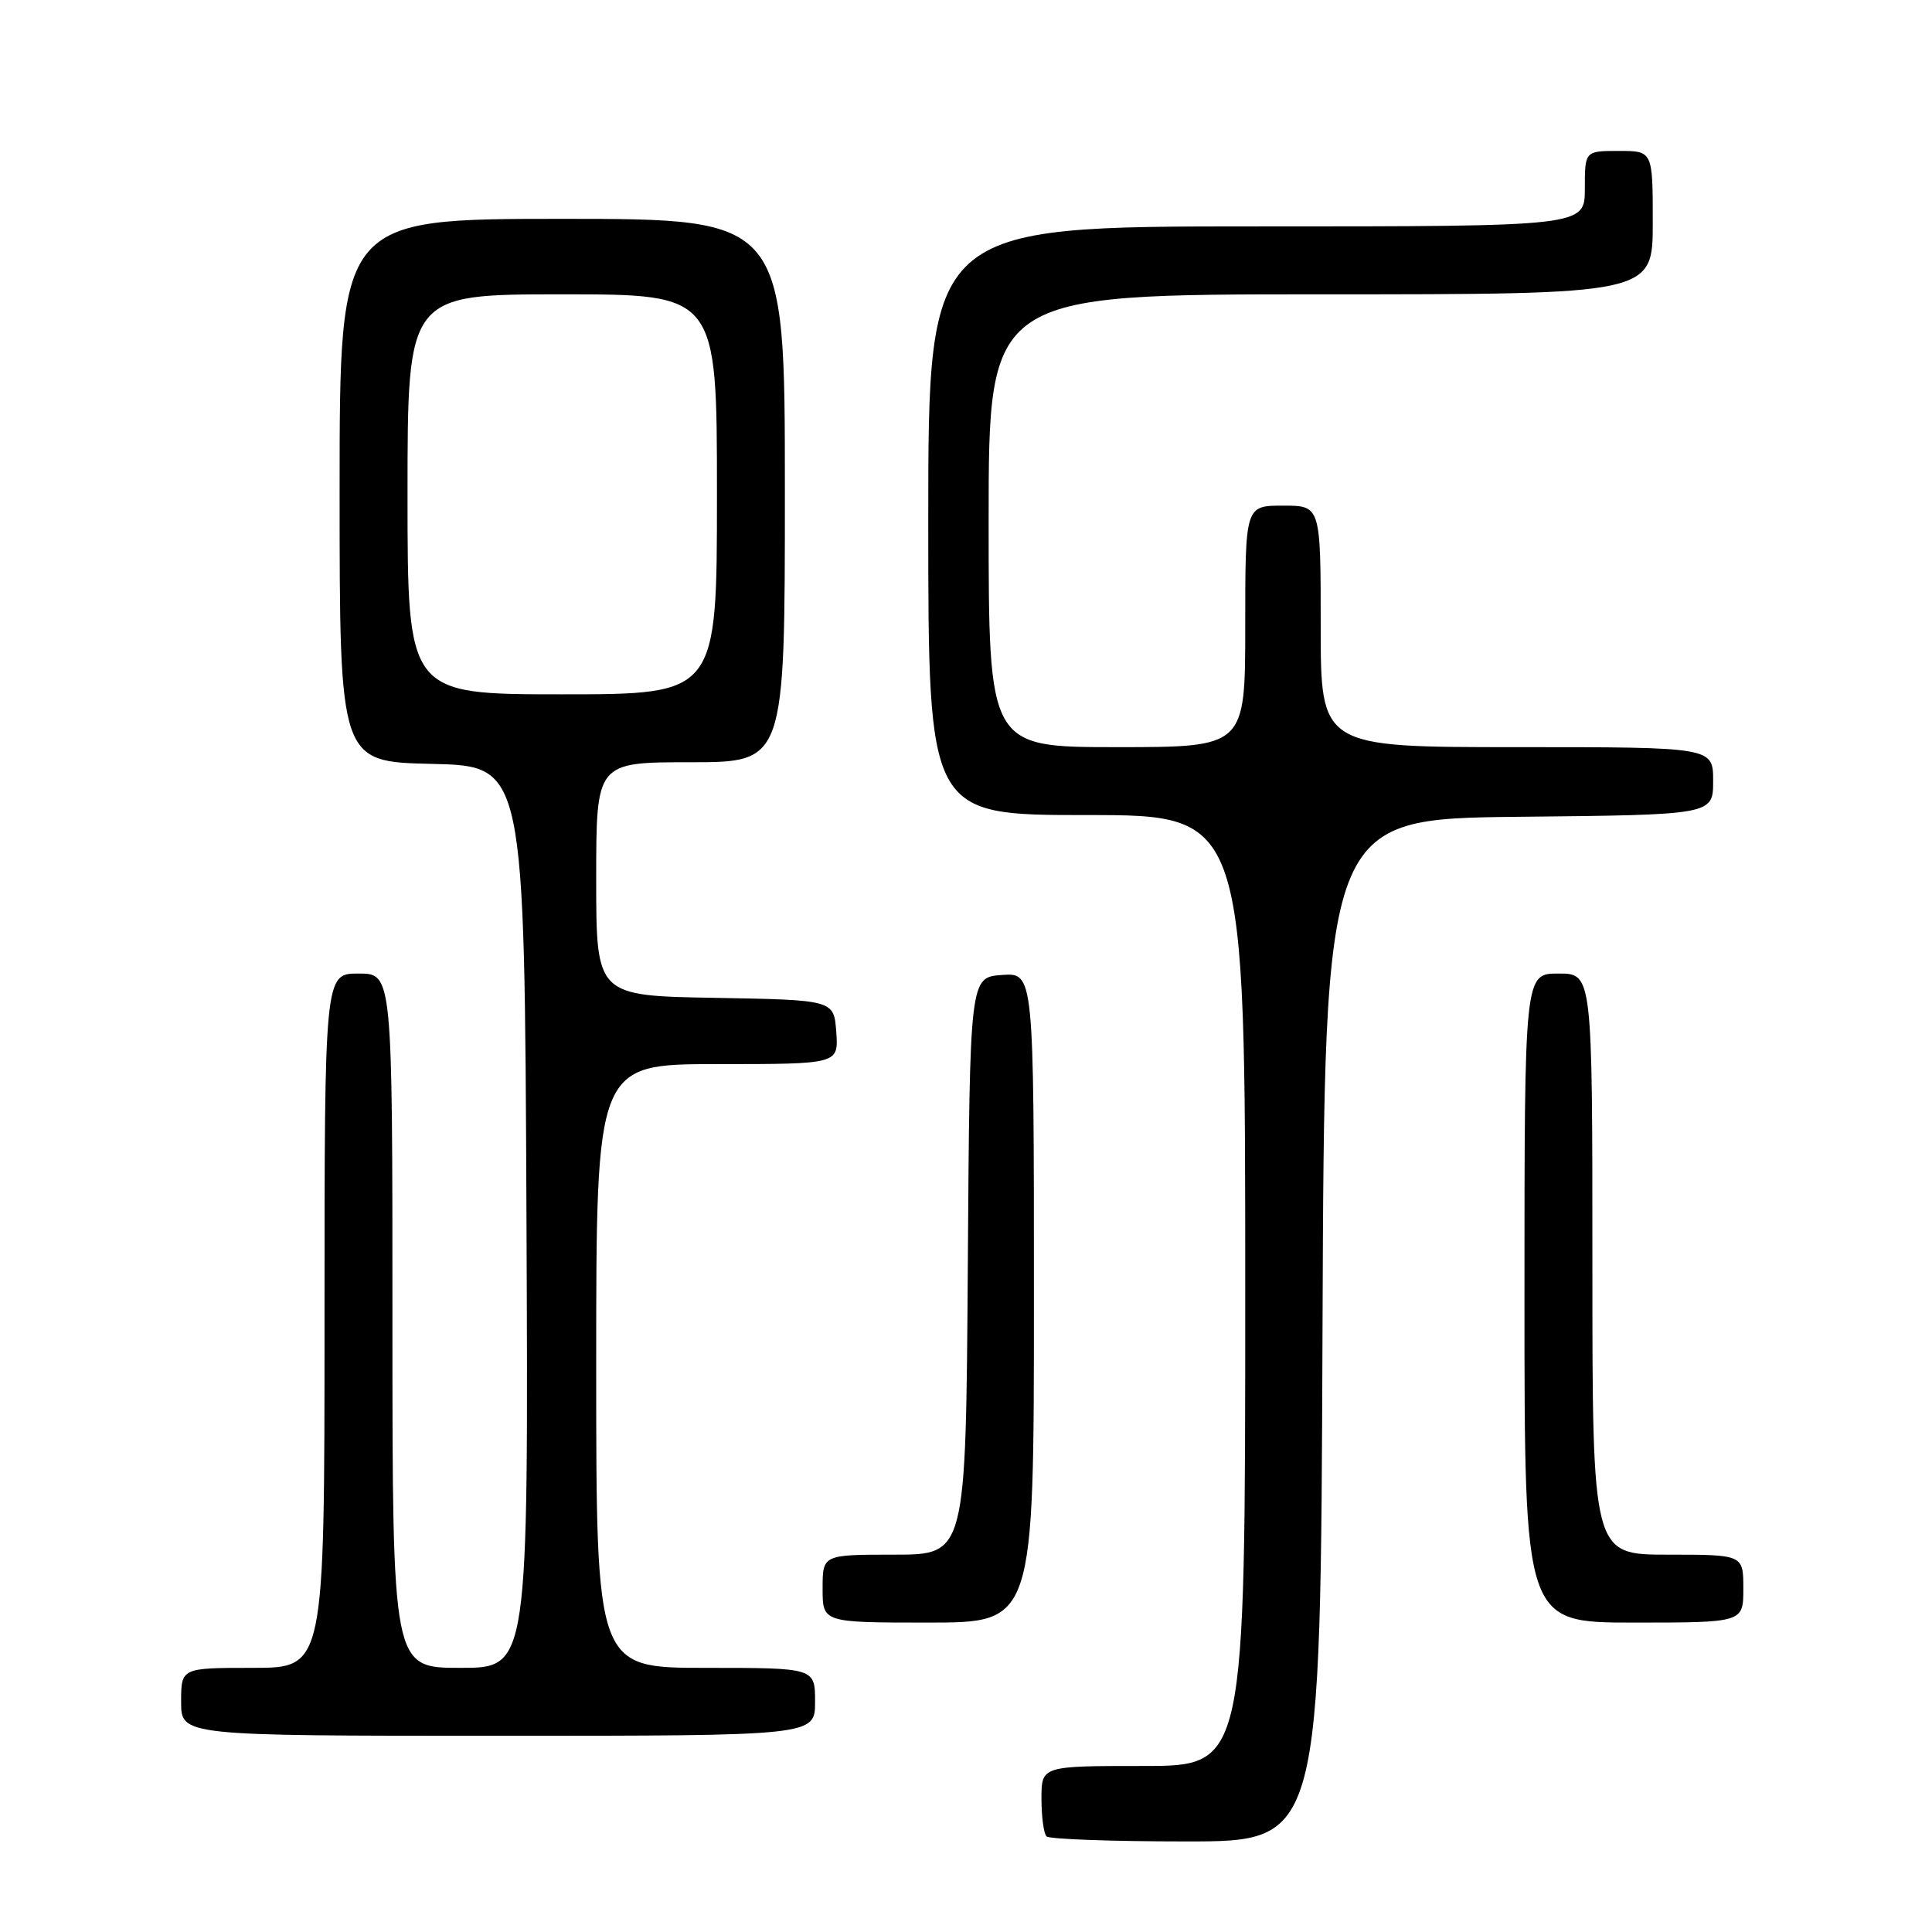 <?xml version="1.0" encoding="UTF-8" standalone="no"?>
<!DOCTYPE svg PUBLIC "-//W3C//DTD SVG 1.1//EN" "http://www.w3.org/Graphics/SVG/1.1/DTD/svg11.dtd" >
<svg xmlns="http://www.w3.org/2000/svg" xmlns:xlink="http://www.w3.org/1999/xlink" version="1.1" viewBox="0 0 256 256">
 <g >
 <path fill="currentColor"
d=" M 175.24 176.25 C 175.50 108.50 175.50 108.50 201.25 108.23 C 227.00 107.97 227.00 107.97 227.00 103.48 C 227.00 99.00 227.00 99.00 201.00 99.00 C 175.00 99.00 175.00 99.00 175.00 83.00 C 175.00 67.00 175.00 67.00 170.00 67.00 C 165.00 67.00 165.00 67.00 165.00 83.00 C 165.00 99.00 165.00 99.00 148.00 99.00 C 131.00 99.00 131.00 99.00 131.00 69.00 C 131.00 39.00 131.00 39.00 175.00 39.00 C 219.00 39.00 219.00 39.00 219.00 29.50 C 219.00 20.00 219.00 20.00 214.50 20.00 C 210.00 20.00 210.00 20.00 210.00 25.00 C 210.00 30.00 210.00 30.00 166.50 30.00 C 123.00 30.00 123.00 30.00 123.00 69.00 C 123.00 108.00 123.00 108.00 144.00 108.00 C 165.00 108.00 165.00 108.00 165.00 171.00 C 165.00 234.00 165.00 234.00 151.50 234.00 C 138.00 234.00 138.00 234.00 138.00 238.33 C 138.00 240.72 138.30 242.97 138.67 243.33 C 139.03 243.70 147.36 244.00 157.16 244.00 C 174.99 244.00 174.99 244.00 175.24 176.25 Z  M 108.00 225.50 C 108.00 221.00 108.00 221.00 93.50 221.00 C 79.00 221.00 79.00 221.00 79.00 181.00 C 79.00 141.00 79.00 141.00 95.06 141.00 C 111.11 141.00 111.11 141.00 110.81 136.75 C 110.50 132.50 110.50 132.50 94.75 132.22 C 79.00 131.95 79.00 131.95 79.00 116.47 C 79.00 101.00 79.00 101.00 91.50 101.00 C 104.00 101.00 104.00 101.00 104.00 65.00 C 104.00 29.00 104.00 29.00 74.50 29.00 C 45.00 29.00 45.00 29.00 45.00 64.97 C 45.00 100.94 45.00 100.94 57.25 101.22 C 69.50 101.50 69.50 101.50 69.76 161.25 C 70.02 221.00 70.02 221.00 61.01 221.00 C 52.00 221.00 52.00 221.00 52.00 175.00 C 52.00 129.00 52.00 129.00 47.50 129.00 C 43.00 129.00 43.00 129.00 43.00 175.00 C 43.00 221.00 43.00 221.00 33.50 221.00 C 24.00 221.00 24.00 221.00 24.00 225.50 C 24.00 230.00 24.00 230.00 66.00 230.00 C 108.00 230.00 108.00 230.00 108.00 225.50 Z  M 137.00 171.94 C 137.00 128.89 137.00 128.89 132.75 129.19 C 128.50 129.50 128.50 129.50 128.24 167.75 C 127.98 206.00 127.98 206.00 118.49 206.00 C 109.00 206.00 109.00 206.00 109.00 210.50 C 109.00 215.00 109.00 215.00 123.00 215.00 C 137.00 215.00 137.00 215.00 137.00 171.94 Z  M 231.00 210.50 C 231.00 206.00 231.00 206.00 221.00 206.00 C 211.00 206.00 211.00 206.00 211.00 167.50 C 211.00 129.00 211.00 129.00 206.50 129.00 C 202.00 129.00 202.00 129.00 202.00 172.00 C 202.00 215.00 202.00 215.00 216.50 215.00 C 231.00 215.00 231.00 215.00 231.00 210.50 Z  M 54.00 65.50 C 54.00 39.00 54.00 39.00 74.50 39.00 C 95.00 39.00 95.00 39.00 95.00 65.50 C 95.00 92.00 95.00 92.00 74.50 92.00 C 54.00 92.00 54.00 92.00 54.00 65.50 Z "/>
</g>
</svg>
